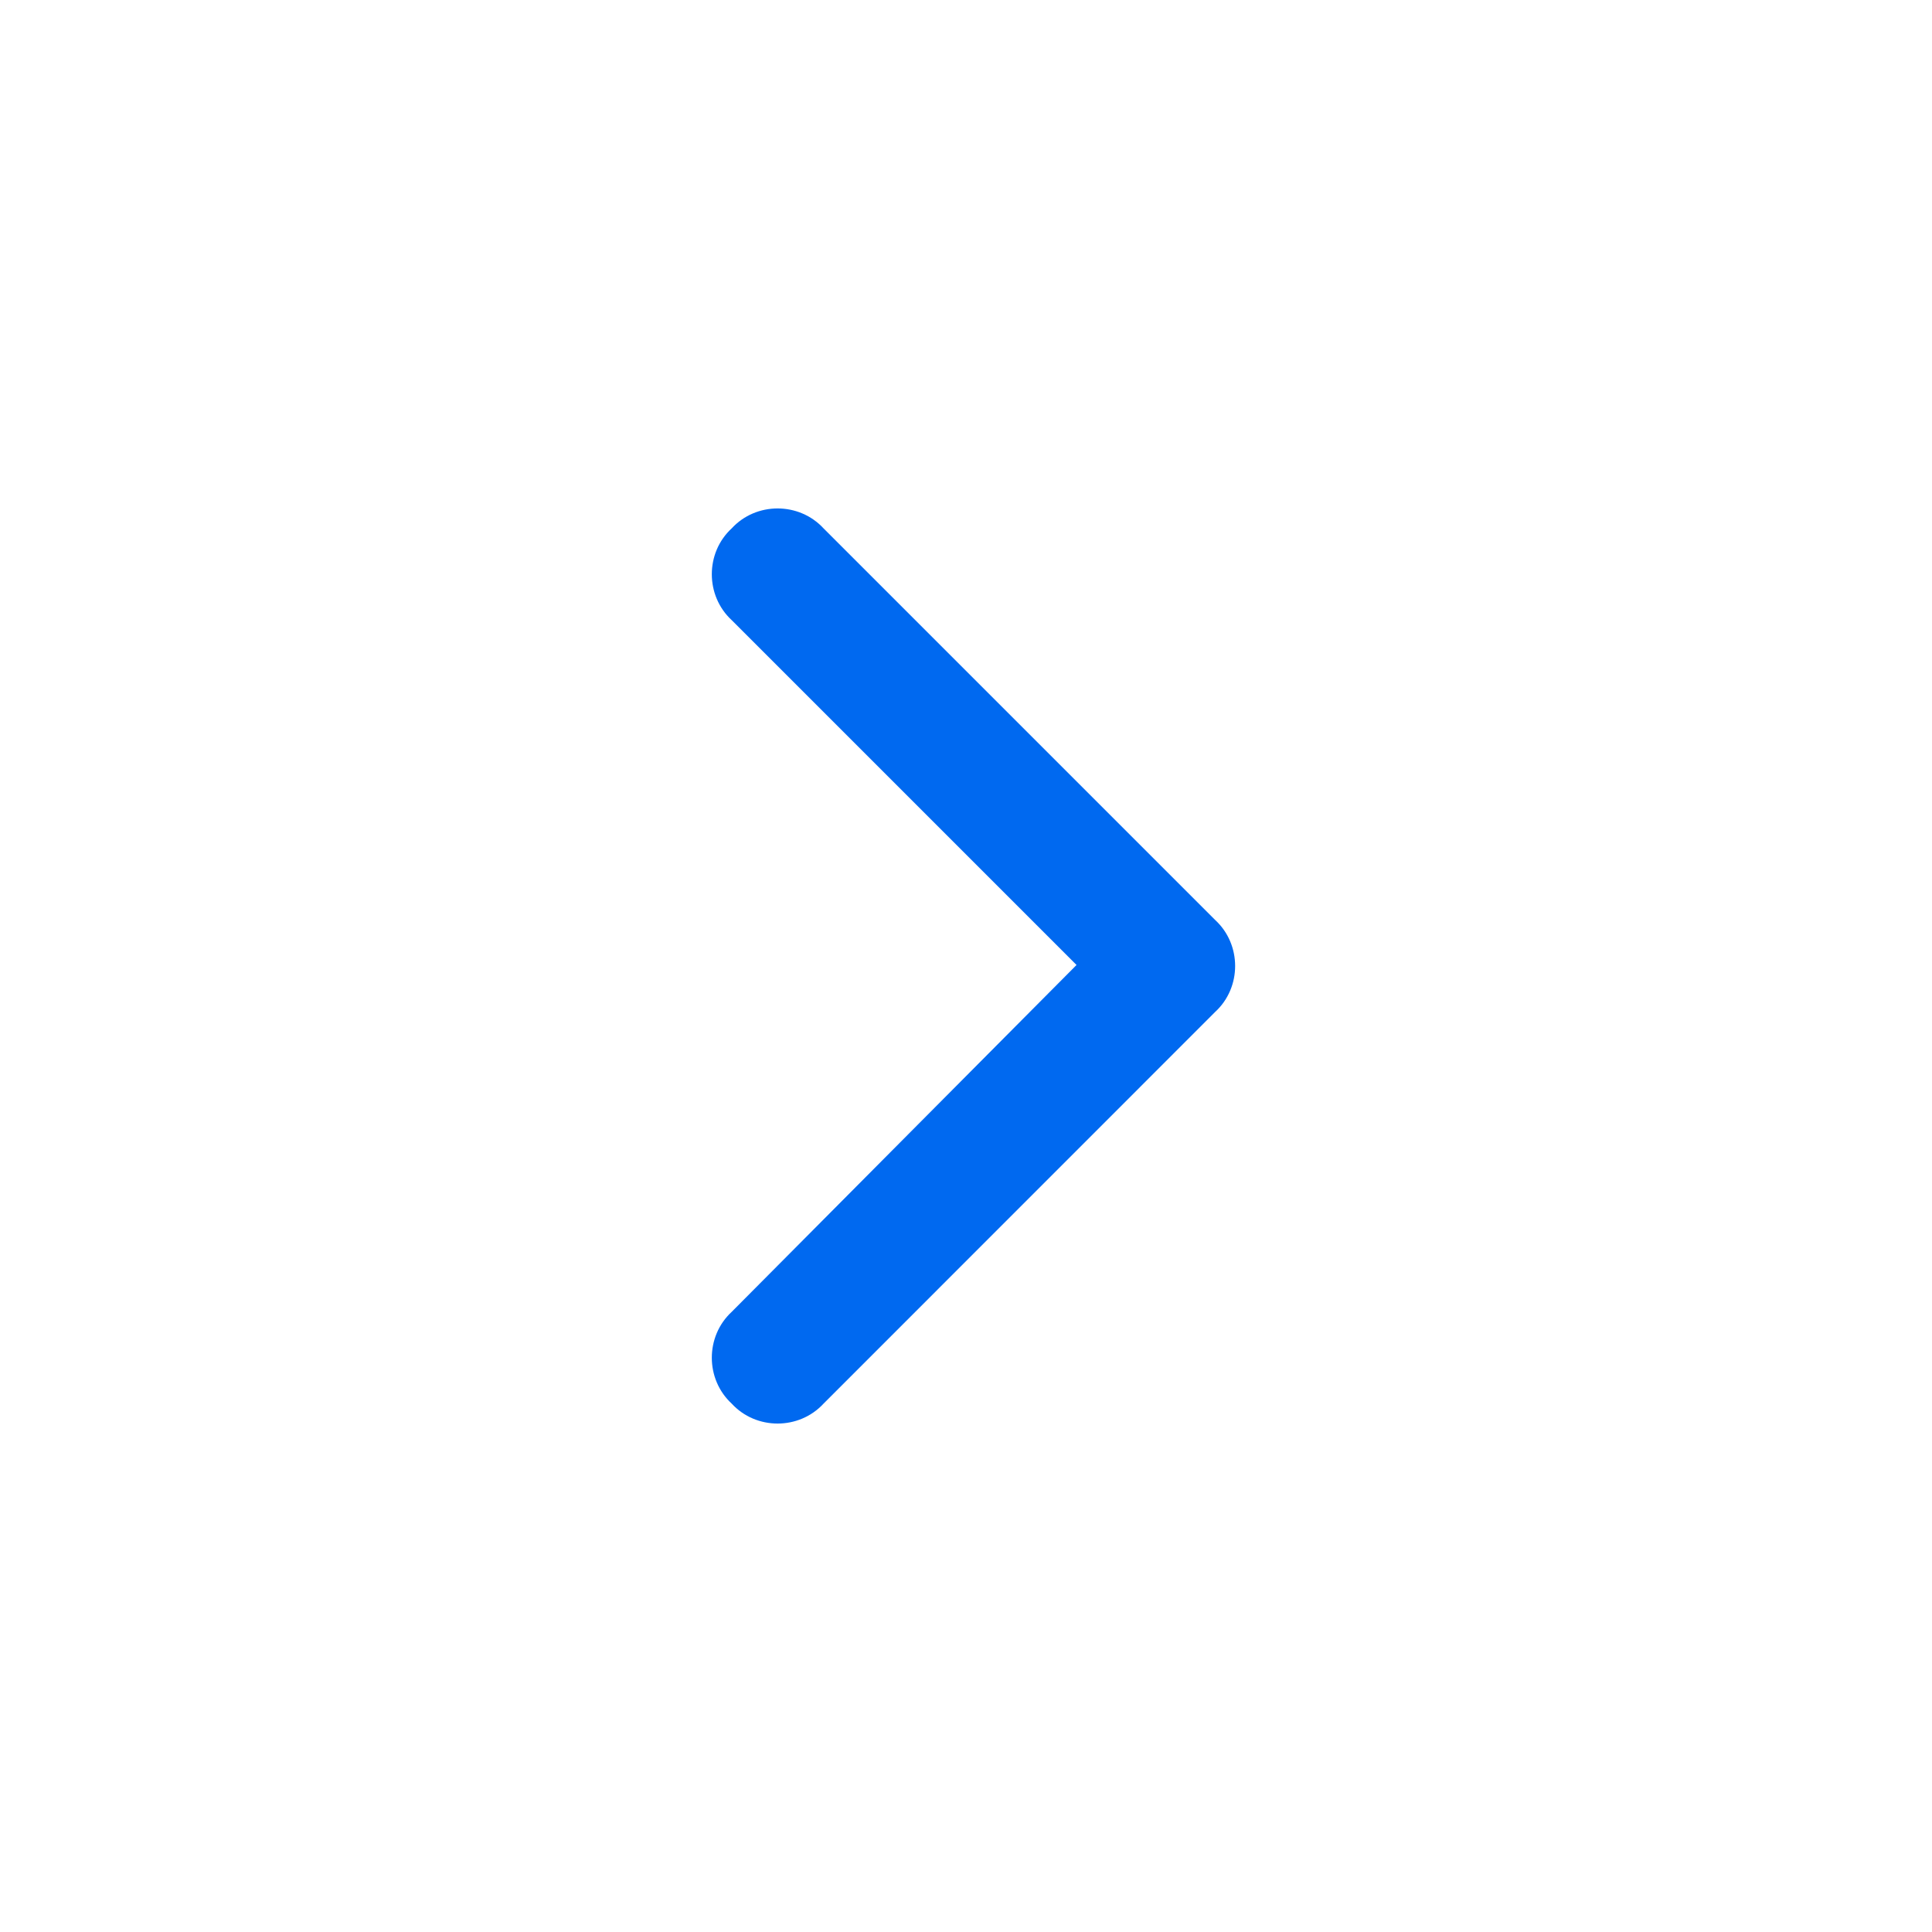 <svg width="19" height="19" viewBox="0 0 19 19" fill="none" xmlns="http://www.w3.org/2000/svg">
<path d="M11.951 9.048C12.212 9.289 12.212 9.711 11.951 9.951L8.099 13.804C7.858 14.065 7.436 14.065 7.196 13.804C6.935 13.563 6.935 13.142 7.196 12.901L10.587 9.49L7.196 6.099C6.935 5.858 6.935 5.436 7.196 5.196C7.436 4.935 7.858 4.935 8.099 5.196L11.951 9.048Z" fill="#0069F0"/>
</svg>
